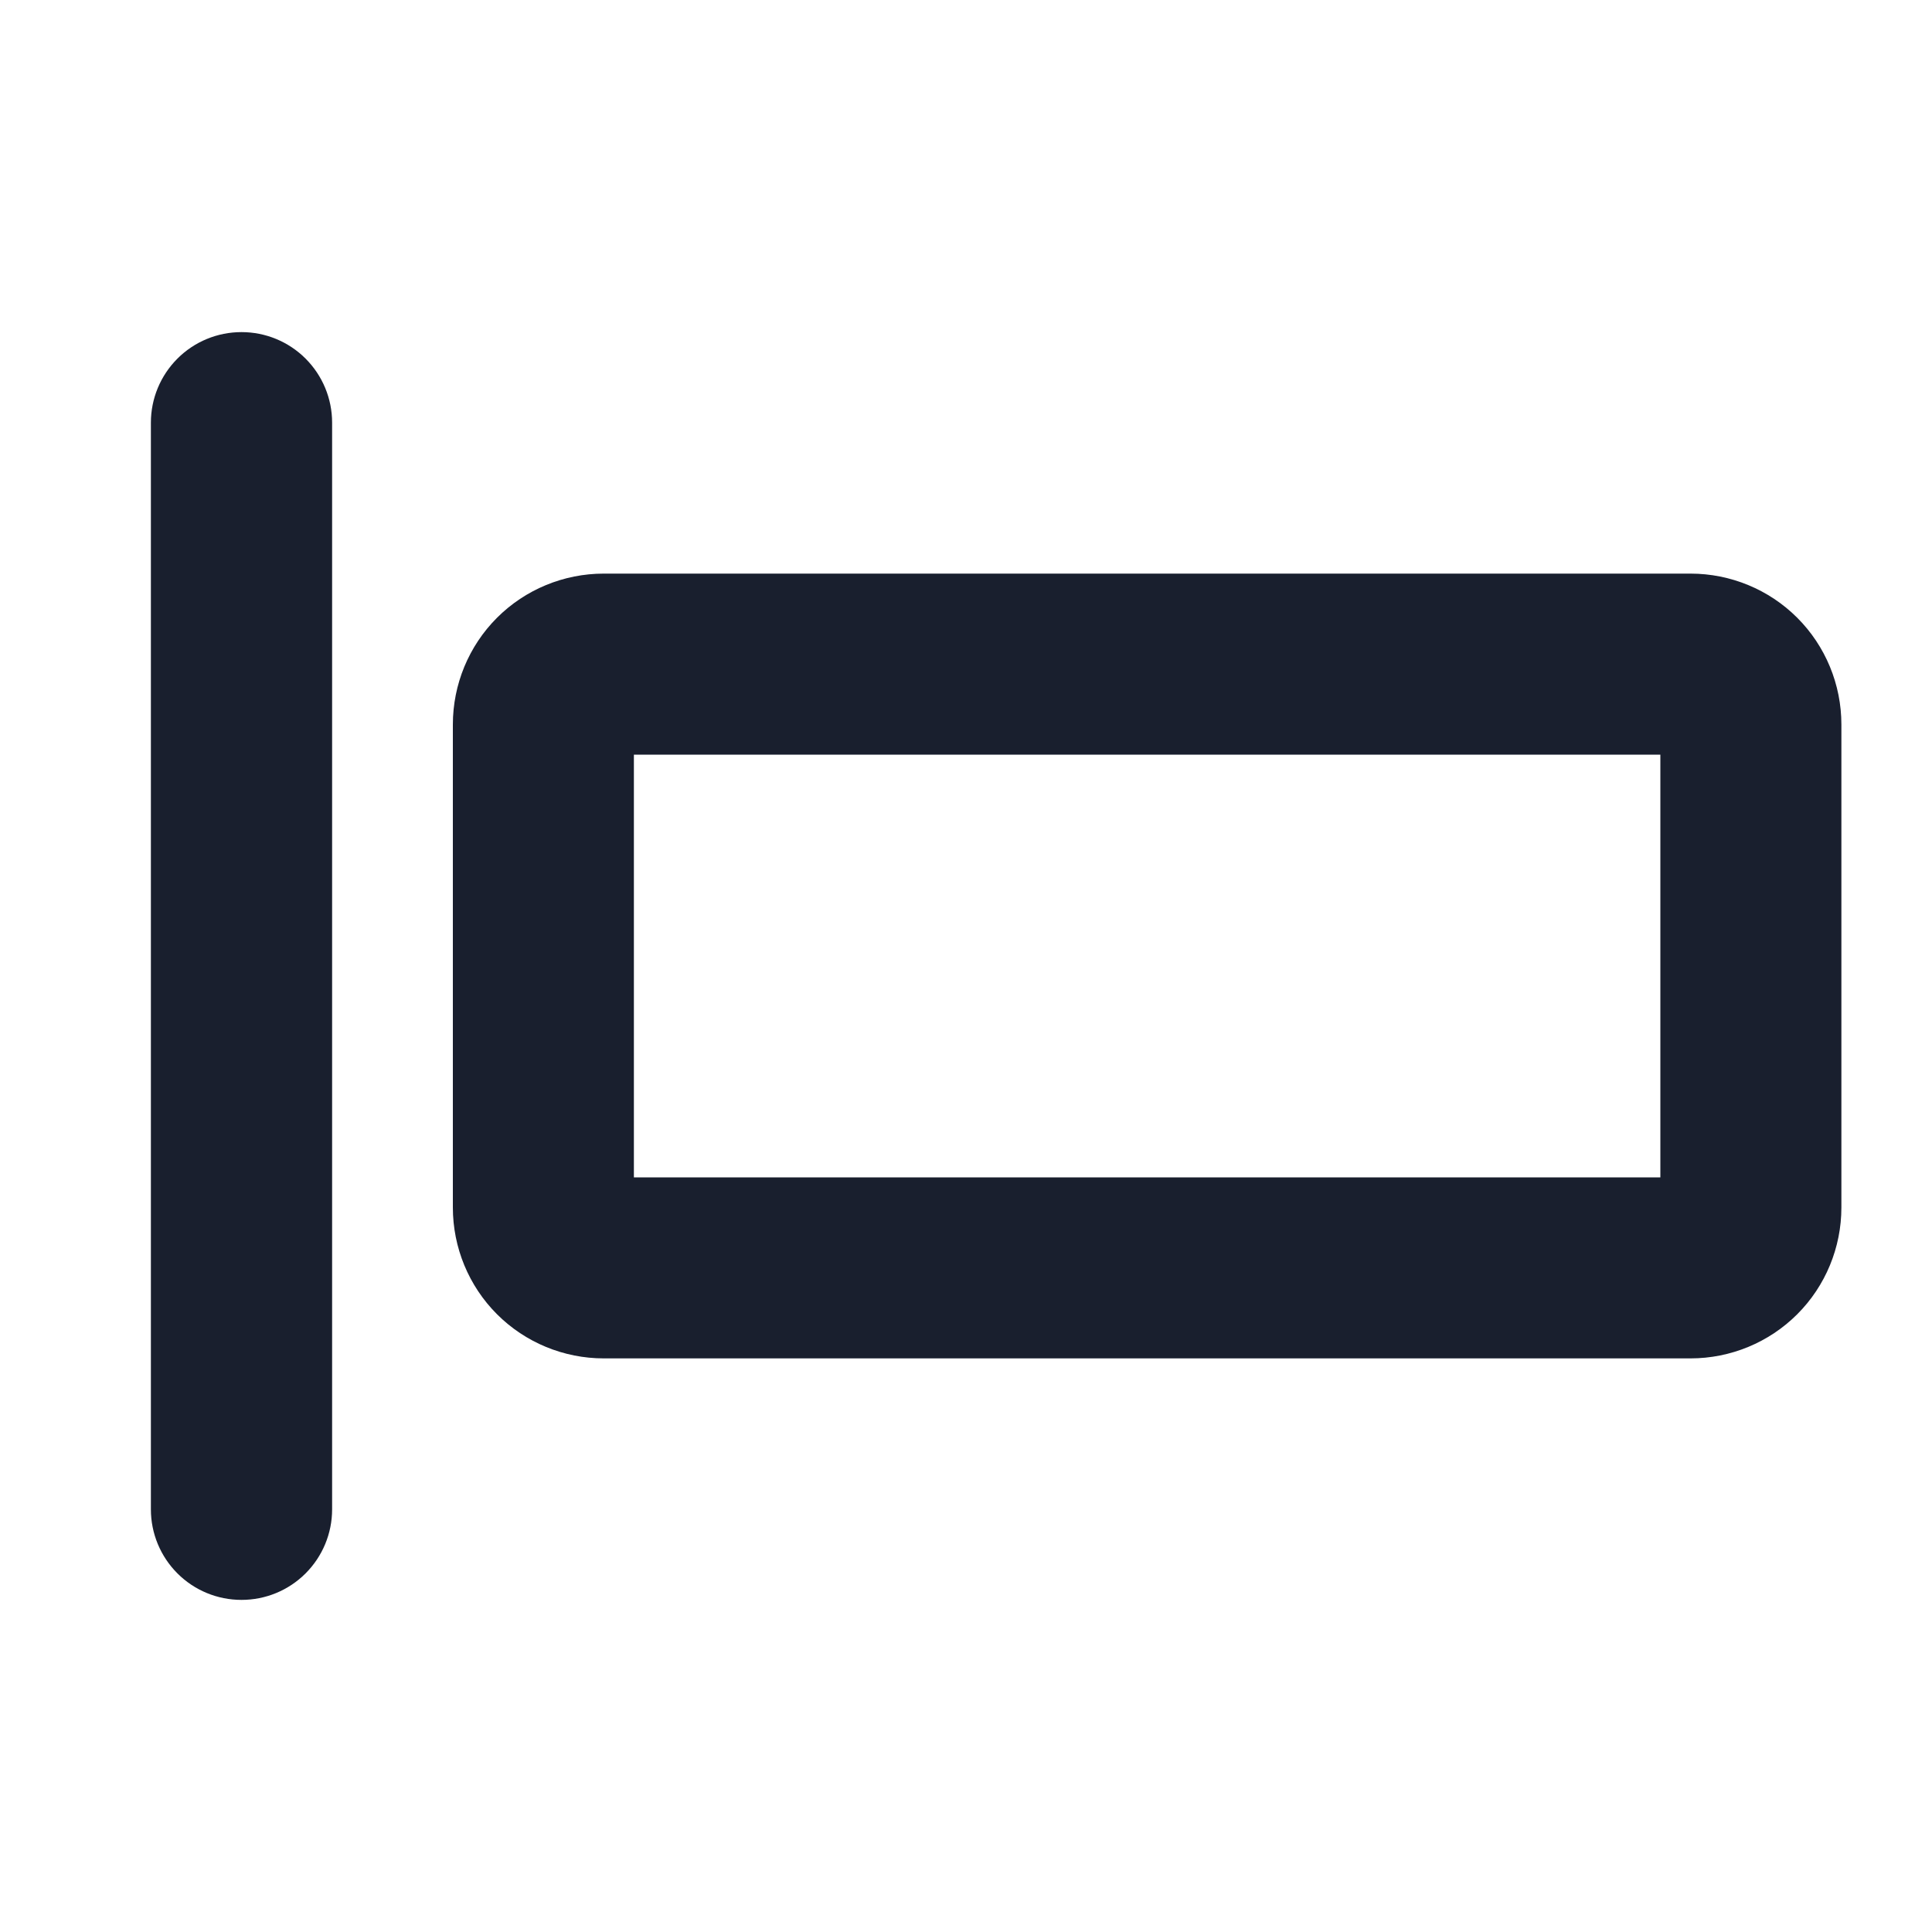 <svg width="20" height="20" viewBox="0 0 20 20" fill="none" xmlns="http://www.w3.org/2000/svg">
<path d="M3.438 4.375V15.625C3.438 15.874 3.339 16.112 3.163 16.288C2.987 16.464 2.749 16.562 2.5 16.562C2.251 16.562 2.013 16.464 1.837 16.288C1.661 16.112 1.562 15.874 1.562 15.625V4.375C1.562 4.126 1.661 3.888 1.837 3.712C2.013 3.536 2.251 3.438 2.5 3.438C2.749 3.438 2.987 3.536 3.163 3.712C3.339 3.888 3.438 4.126 3.438 4.375ZM19.062 7.5V12.5C19.062 12.914 18.898 13.312 18.605 13.605C18.312 13.898 17.914 14.062 17.5 14.062H6.25C5.836 14.062 5.438 13.898 5.145 13.605C4.852 13.312 4.688 12.914 4.688 12.5V7.5C4.688 7.086 4.852 6.688 5.145 6.395C5.438 6.102 5.836 5.938 6.25 5.938H17.5C17.914 5.938 18.312 6.102 18.605 6.395C18.898 6.688 19.062 7.086 19.062 7.5ZM17.188 7.812H6.562V12.188H17.188V7.812Z" fill="#191F2E"/>
</svg>
